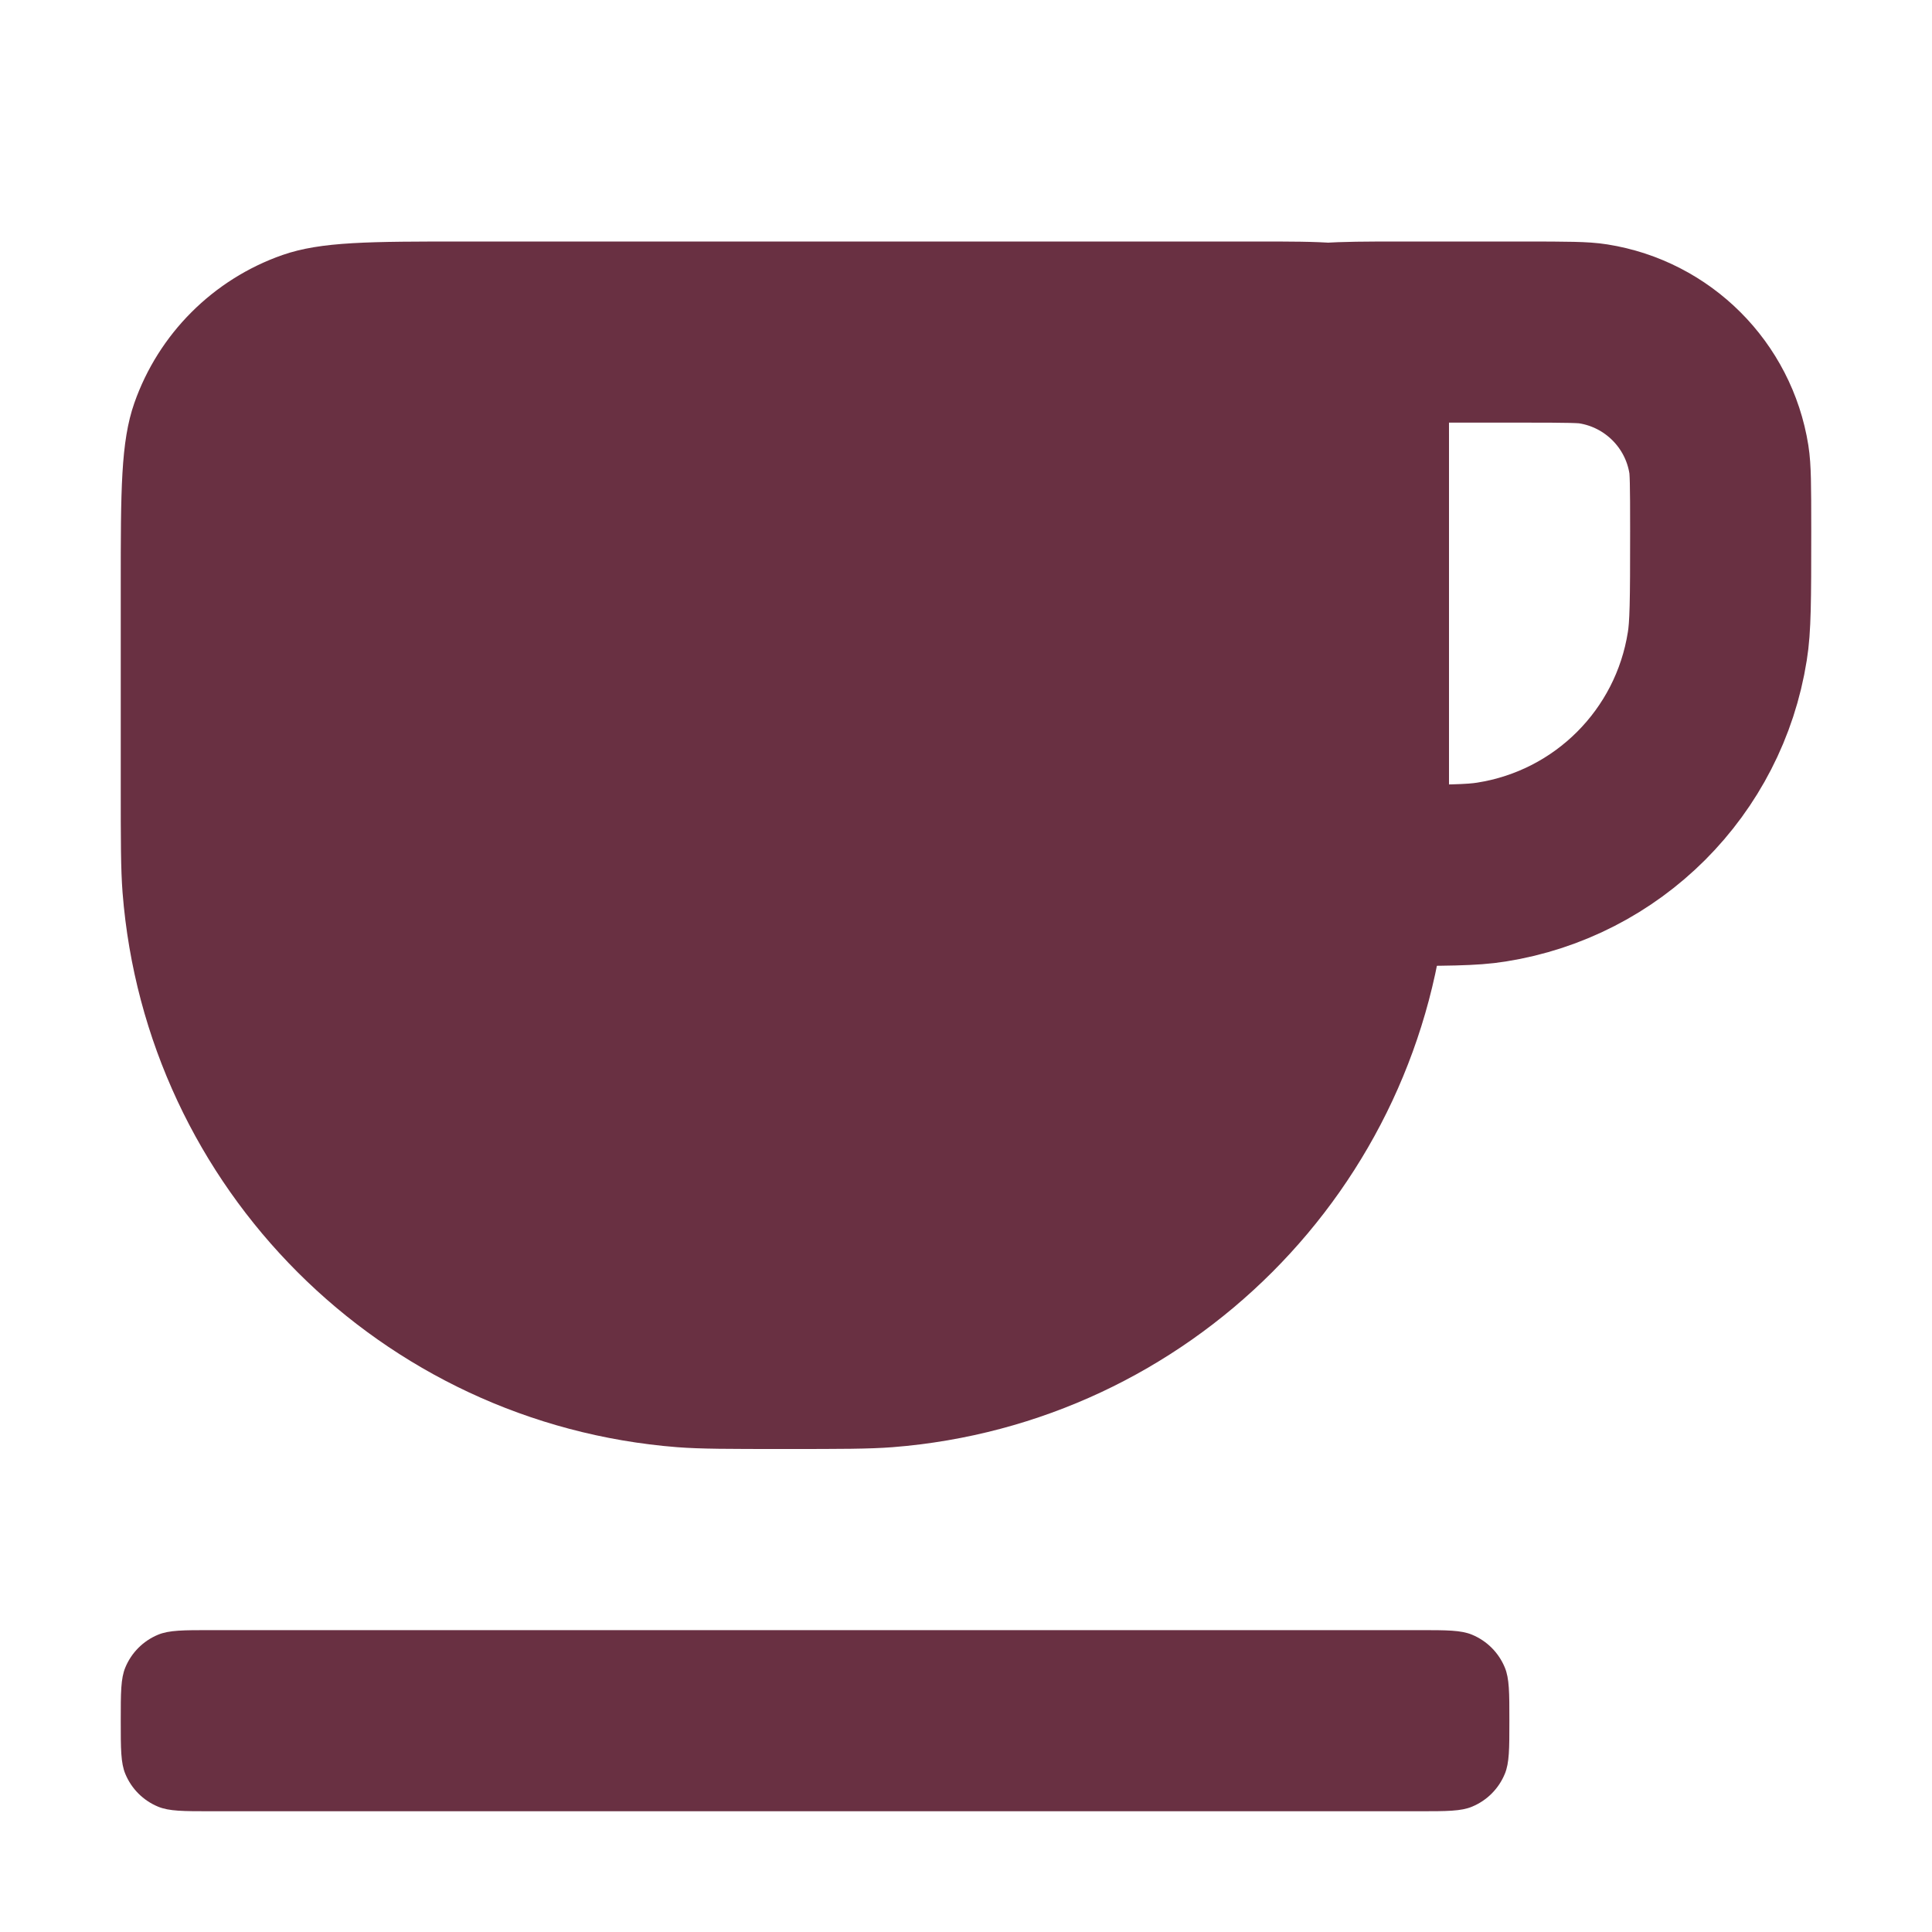 <svg width="32" height="32" viewBox="0 0 16 16" fill="none" xmlns="http://www.w3.org/2000/svg">
<path d="M11.6 2.75H12.6C13 2.75 13.113 2.752 13.195 2.765C13.73 2.85 14.15 3.27 14.235 3.804C14.248 3.887 14.25 4 14.25 4.4C14.25 4.986 14.248 5.192 14.222 5.352C14.07 6.315 13.315 7.07 12.352 7.222C12.192 7.248 11.986 7.25 11.4 7.25H11.25C11.129 7.25 11.057 7.25 11.002 7.248C10.968 7.247 10.953 7.245 10.949 7.245C10.852 7.225 10.775 7.148 10.755 7.051C10.755 7.047 10.753 7.032 10.752 6.998C10.75 6.943 10.75 6.871 10.75 6.75V3.6C10.75 3.308 10.751 3.133 10.761 3.004C10.768 2.925 10.776 2.892 10.779 2.883C10.802 2.839 10.839 2.802 10.883 2.779C10.892 2.776 10.925 2.768 11.004 2.761C11.133 2.751 11.308 2.75 11.6 2.75ZM10.78 2.881C10.78 2.881 10.78 2.881 10.779 2.882L10.78 2.881ZM10.881 2.78C10.881 2.78 10.881 2.78 10.882 2.779L10.881 2.78Z" stroke="#693042" stroke-width="1.5"/>
<path d="M1 6.5V4.857C1 4.059 1 3.66 1.112 3.339C1.313 2.765 1.765 2.313 2.339 2.112C2.66 2 3.059 2 3.857 2H10.4C10.96 2 11.24 2 11.454 2.109C11.642 2.205 11.795 2.358 11.891 2.546C12 2.76 12 3.04 12 3.6V6.5C12 6.964 12 7.196 11.985 7.392C11.792 9.844 9.844 11.792 7.392 11.985C7.196 12 6.964 12 6.5 12C6.036 12 5.804 12 5.608 11.985C3.156 11.792 1.208 9.844 1.015 7.392C1 7.196 1 6.964 1 6.5Z" fill="#693042"/>
<path d="M11.75 15H1.75C1.517 15 1.401 15 1.309 14.962C1.186 14.911 1.089 14.814 1.038 14.691C1 14.6 1 14.483 1 14.25C1 14.017 1 13.9 1.038 13.809C1.089 13.686 1.186 13.589 1.309 13.538C1.401 13.5 1.517 13.5 1.75 13.5H11.75C11.983 13.5 12.1 13.5 12.191 13.538C12.314 13.589 12.411 13.686 12.462 13.809C12.5 13.9 12.5 14.017 12.5 14.25C12.5 14.483 12.5 14.6 12.462 14.691C12.411 14.814 12.314 14.911 12.191 14.962C12.1 15 11.983 15 11.75 15Z" fill="#693042"/>
</svg>
